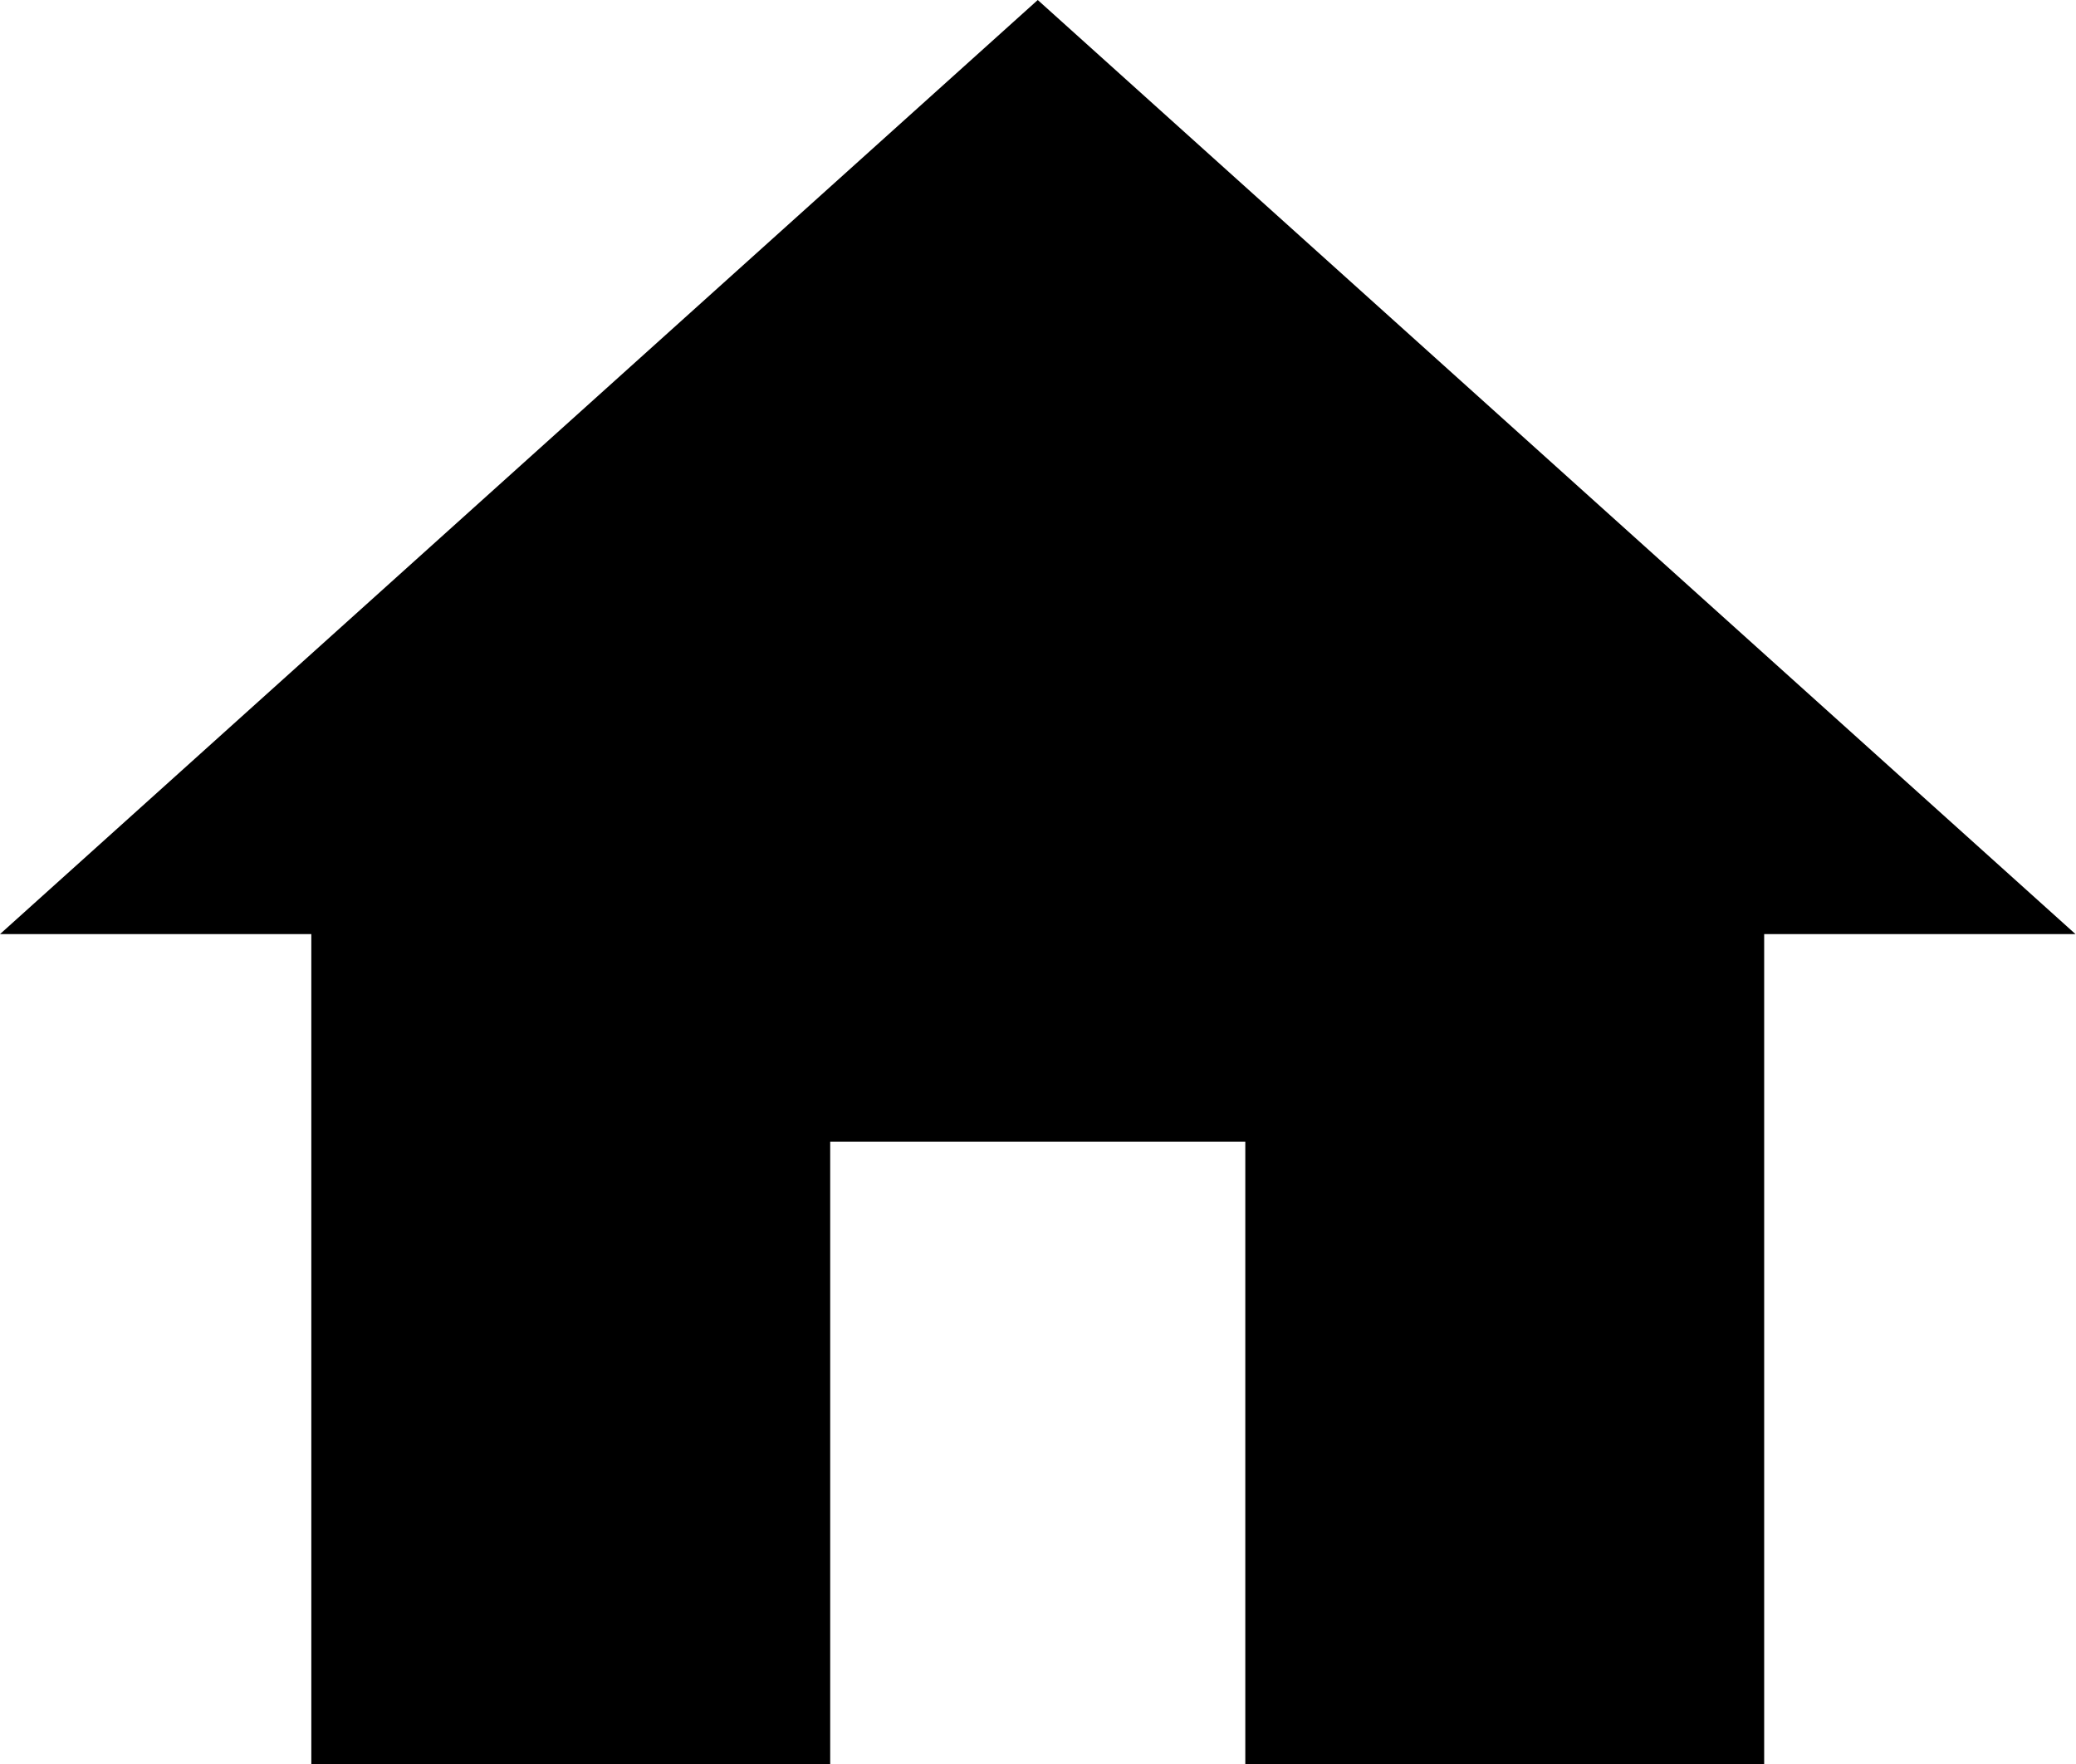 <?xml version="1.0" standalone="no"?><!DOCTYPE svg PUBLIC "-//W3C//DTD SVG 1.1//EN" "http://www.w3.org/Graphics/SVG/1.1/DTD/svg11.dtd">
<svg t="1632993505645" class="icon" viewBox="0 0 1205 1024" version="1.1" xmlns="http://www.w3.org/2000/svg" p-id="13284" width="37.656" height="32">
    <defs>
        <style type="text/css"></style>
    </defs>
    <path d="M1024 542.118 1204.706 542.118 602.353 0 0 542.118 180.706 542.118 180.706 1024 1024 1024 1024 542.118ZM481.882 662.588 722.824 662.588 722.824 1024 481.882 1024 481.882 662.588Z" p-id="13285"></path>
</svg>
